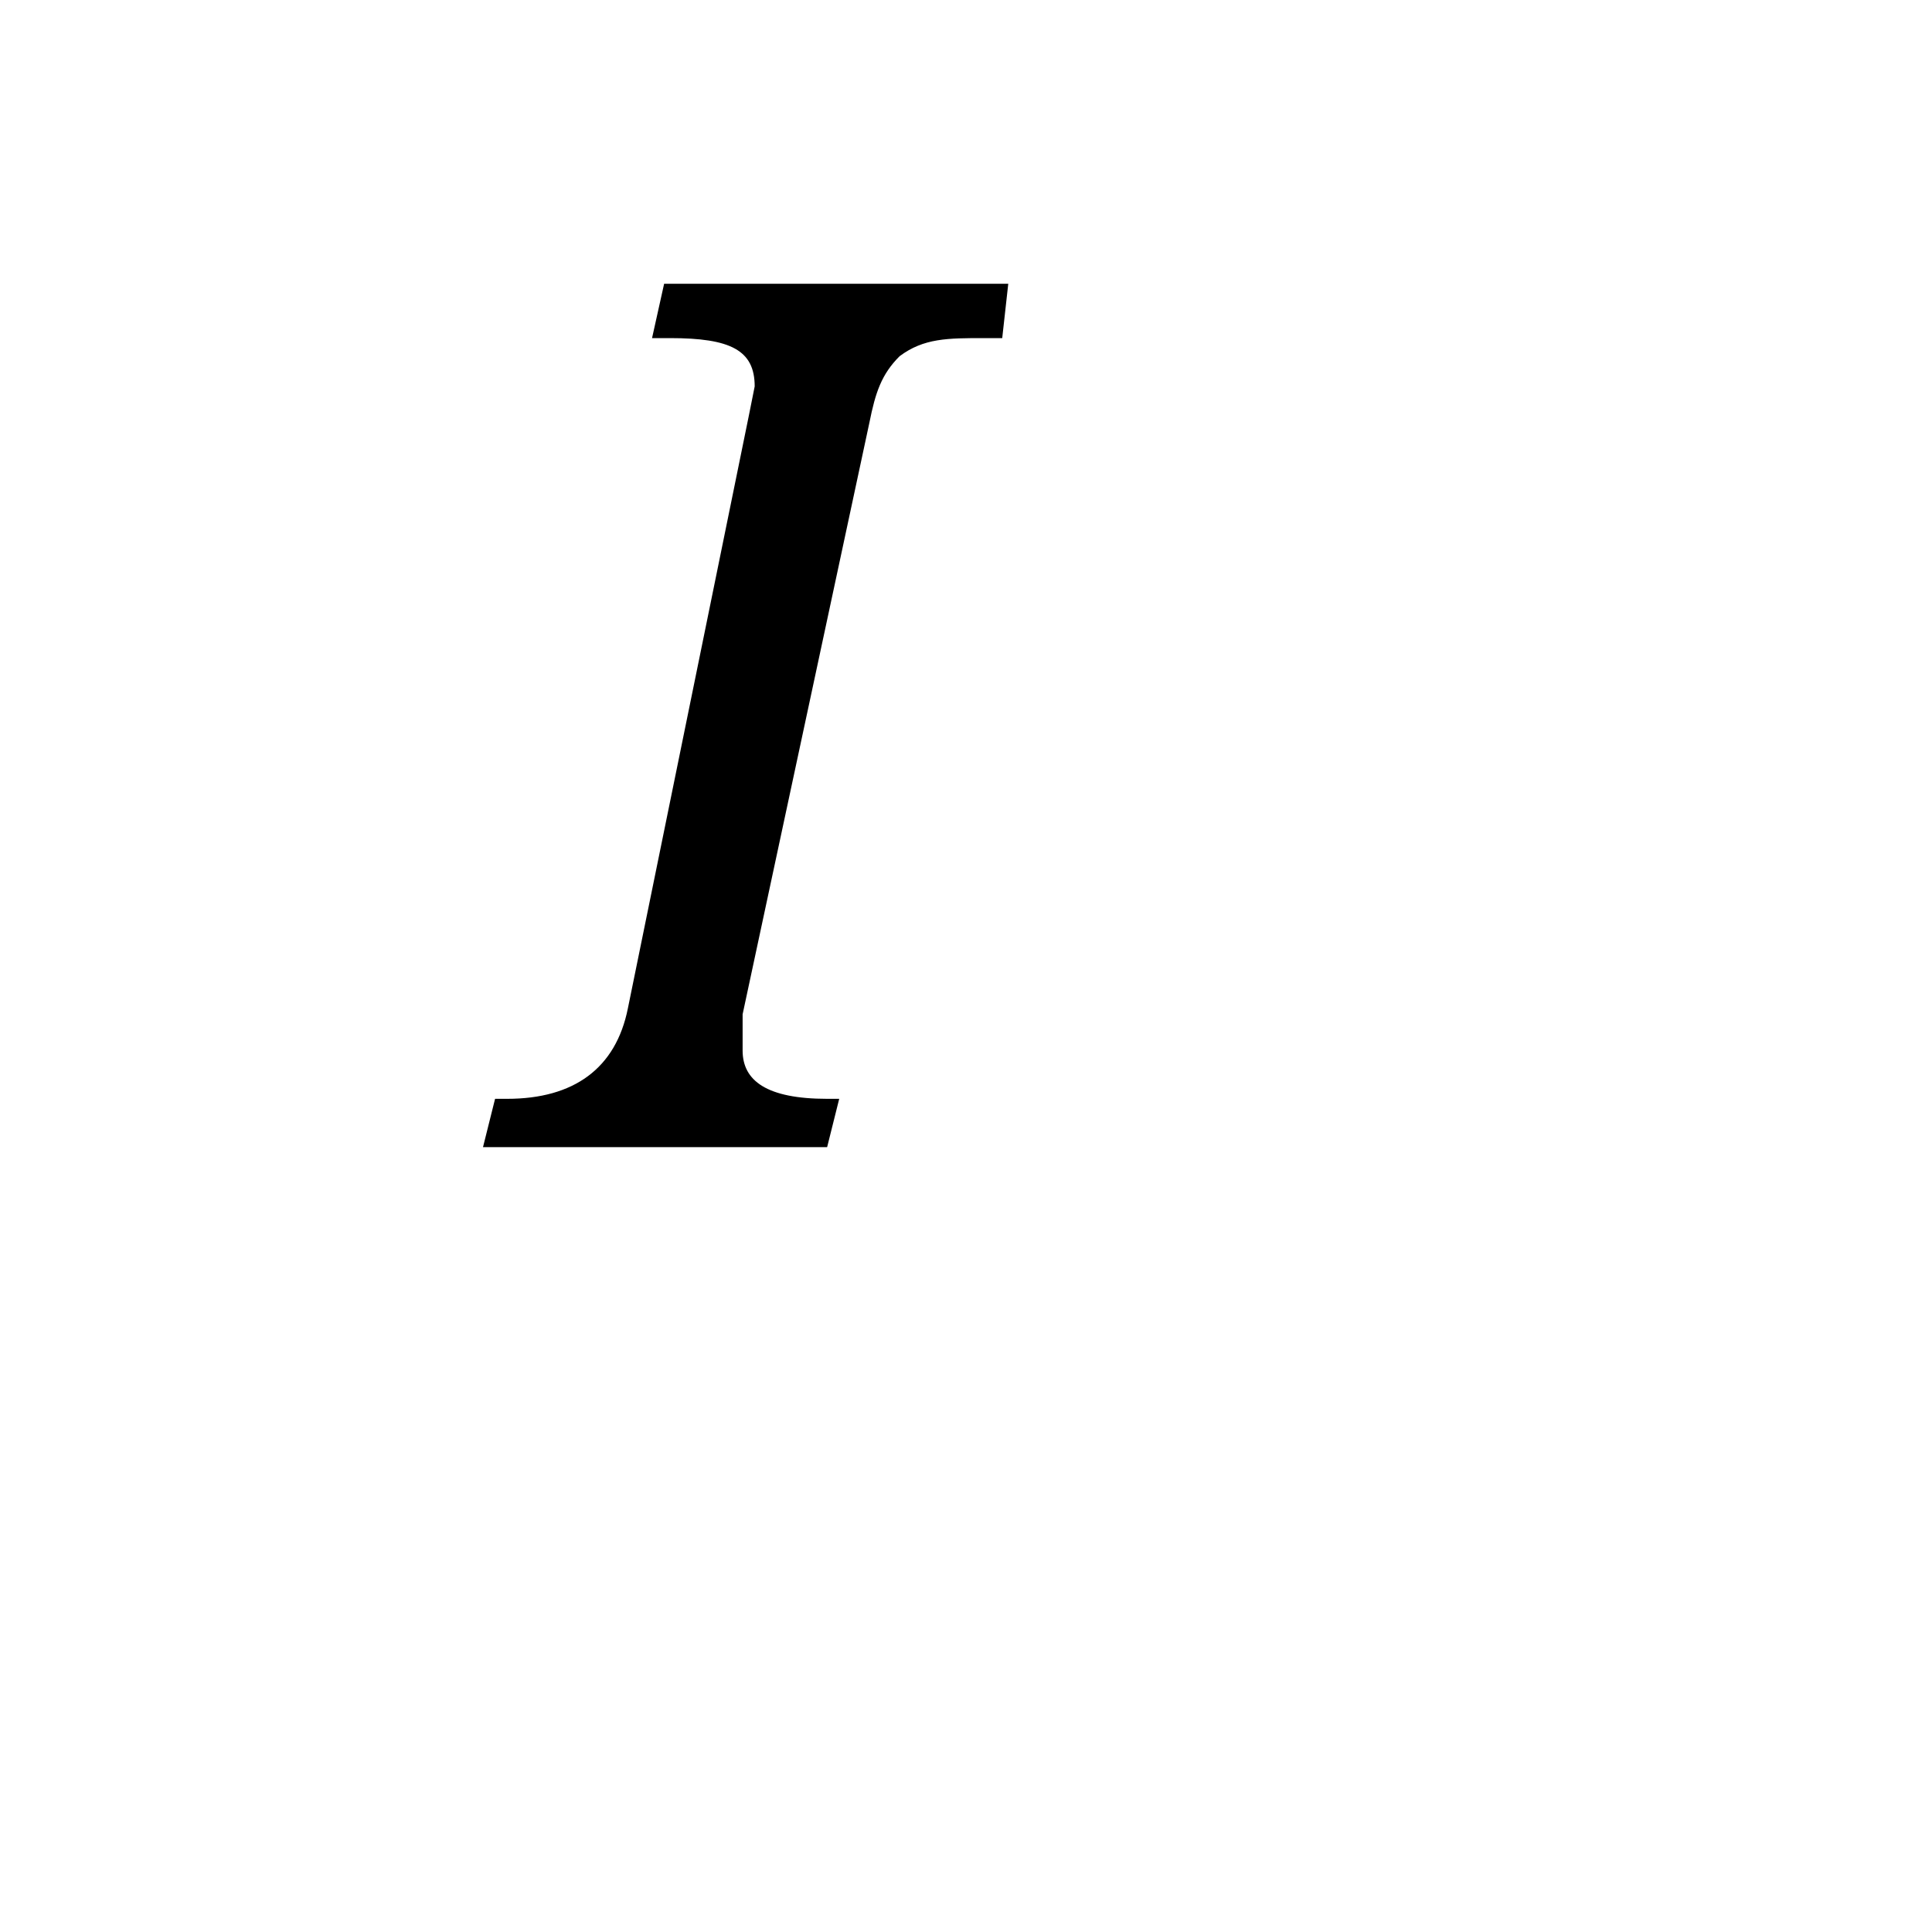<?xml version="1.0" encoding="UTF-8"?>
<svg width="24px" height="24px" viewBox="0 0 32 32" version="1.1" xmlns="http://www.w3.org/2000/svg" xmlns:xlink="http://www.w3.org/1999/xlink">
  <path d="M16.7 4.7l-.1.9h-.3c-.6 0-1 0-1.4.3-.3.3-.4.6-.5 1.1l-2.1 9.8v.6c0 .5.4.8 1.4.8h.2l-.2.8H8l.2-.8h.2c1.1 0 1.8-.5 2-1.5l2-9.8.1-.5c0-.6-.4-.8-1.4-.8h-.3l.2-.9h5.8z" fill-rule="evenodd">
  </path>
</svg>